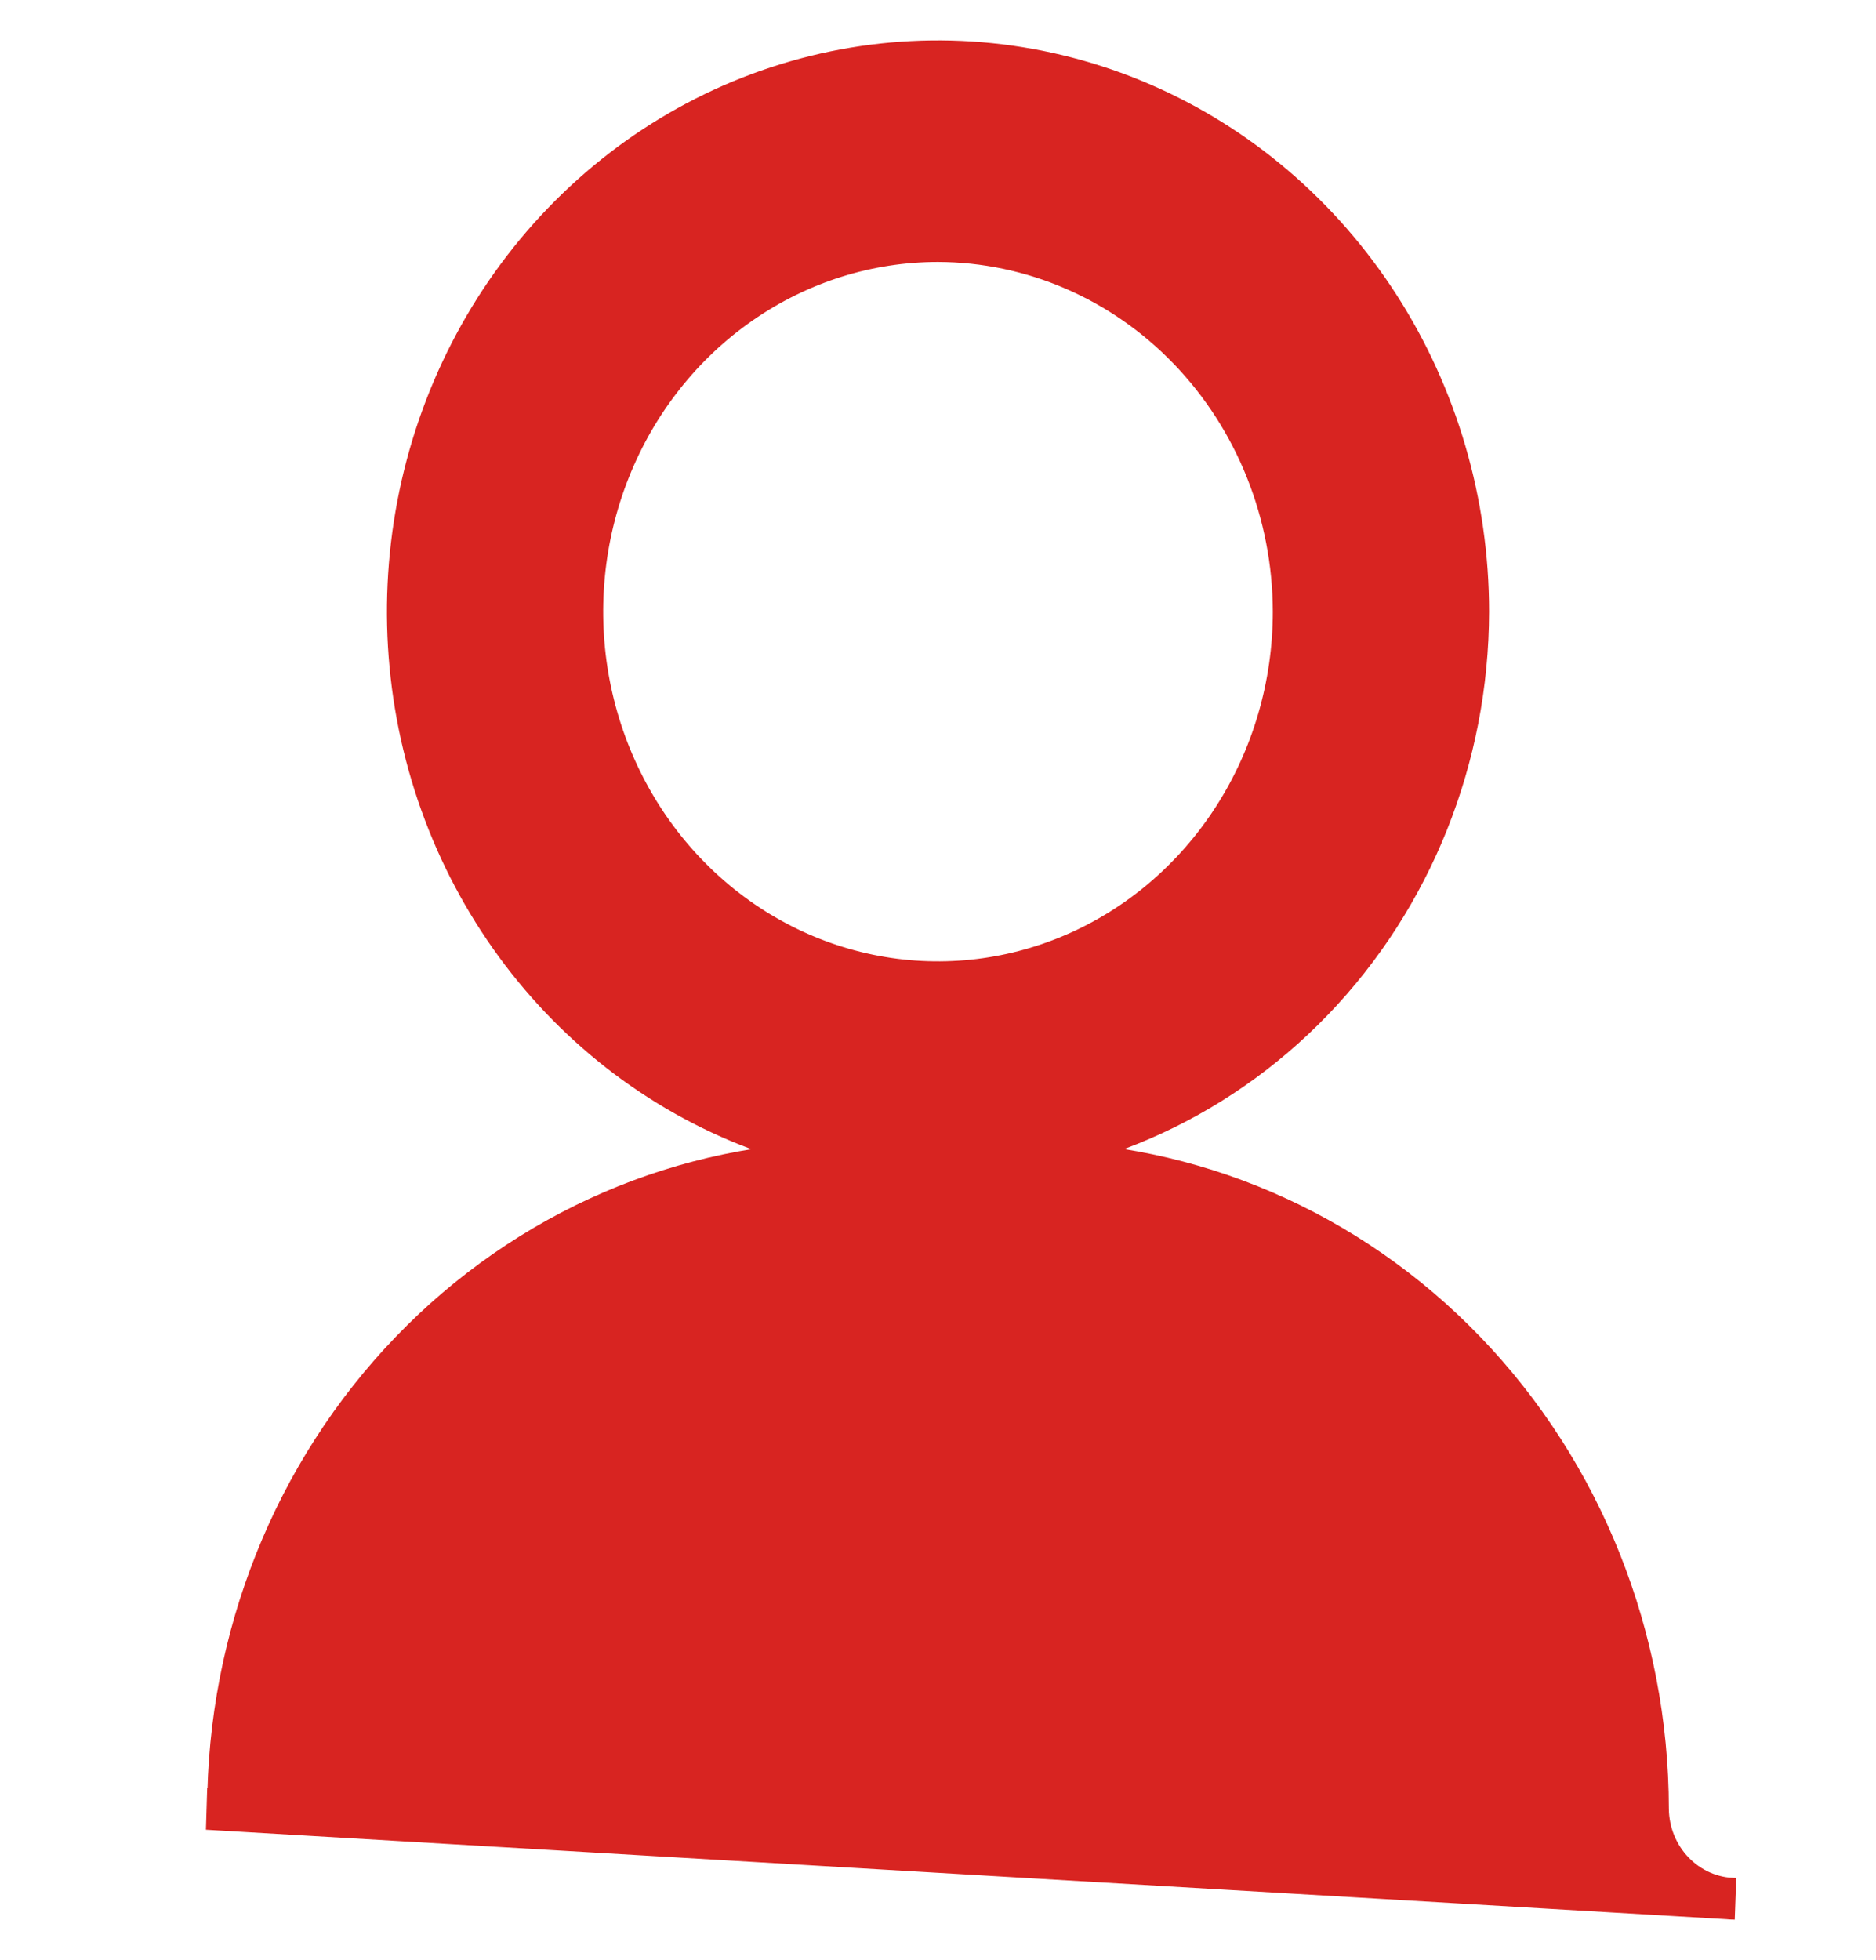 <svg width="45" height="47" viewBox="0 0 45 47" fill="none" xmlns="http://www.w3.org/2000/svg">
<path d="M35.219 14.668V14.667C35.219 12.06 34.475 9.511 33.08 7.342C31.685 5.172 29.7 3.477 27.374 2.476C25.047 1.475 22.486 1.212 20.015 1.723C17.544 2.234 15.277 3.494 13.5 5.341C11.723 7.188 10.514 9.539 10.025 12.095C9.536 14.652 9.787 17.302 10.747 19.711C11.707 22.12 13.335 24.183 15.426 25.635C17.518 27.088 19.98 27.865 22.5 27.865V27.365L22.501 27.865C25.878 27.858 29.112 26.461 31.494 23.986C33.876 21.511 35.213 18.16 35.219 14.668ZM17.768 7.274C19.17 6.3 20.817 5.781 22.499 5.781C24.754 5.787 26.919 6.72 28.52 8.383C30.121 10.047 31.026 12.306 31.031 14.667C31.031 16.428 30.529 18.149 29.589 19.61C28.649 21.072 27.315 22.208 25.758 22.878C24.202 23.548 22.49 23.723 20.839 23.382C19.188 23.041 17.669 22.198 16.474 20.956C15.28 19.715 14.464 18.131 14.133 16.404C13.803 14.676 13.973 12.886 14.621 11.26C15.269 9.634 16.365 8.248 17.768 7.274Z" fill="#D82421" stroke="#D82421"/>
<path d="M41.618 45.531V45.531L4.969 43.375L5.469 43.376C5.469 43.376 5.469 43.375 5.469 43.375C5.474 39.257 7.051 35.313 9.848 32.407C12.643 29.502 16.43 27.87 20.375 27.865H24.625C28.57 27.87 32.356 29.502 35.152 32.407C37.949 35.313 39.526 39.258 39.531 43.376L39.531 43.381C39.538 43.943 39.756 44.484 40.144 44.886C40.532 45.29 41.061 45.524 41.618 45.531Z" fill="#D82421" stroke="#D82421"/>
</svg>
